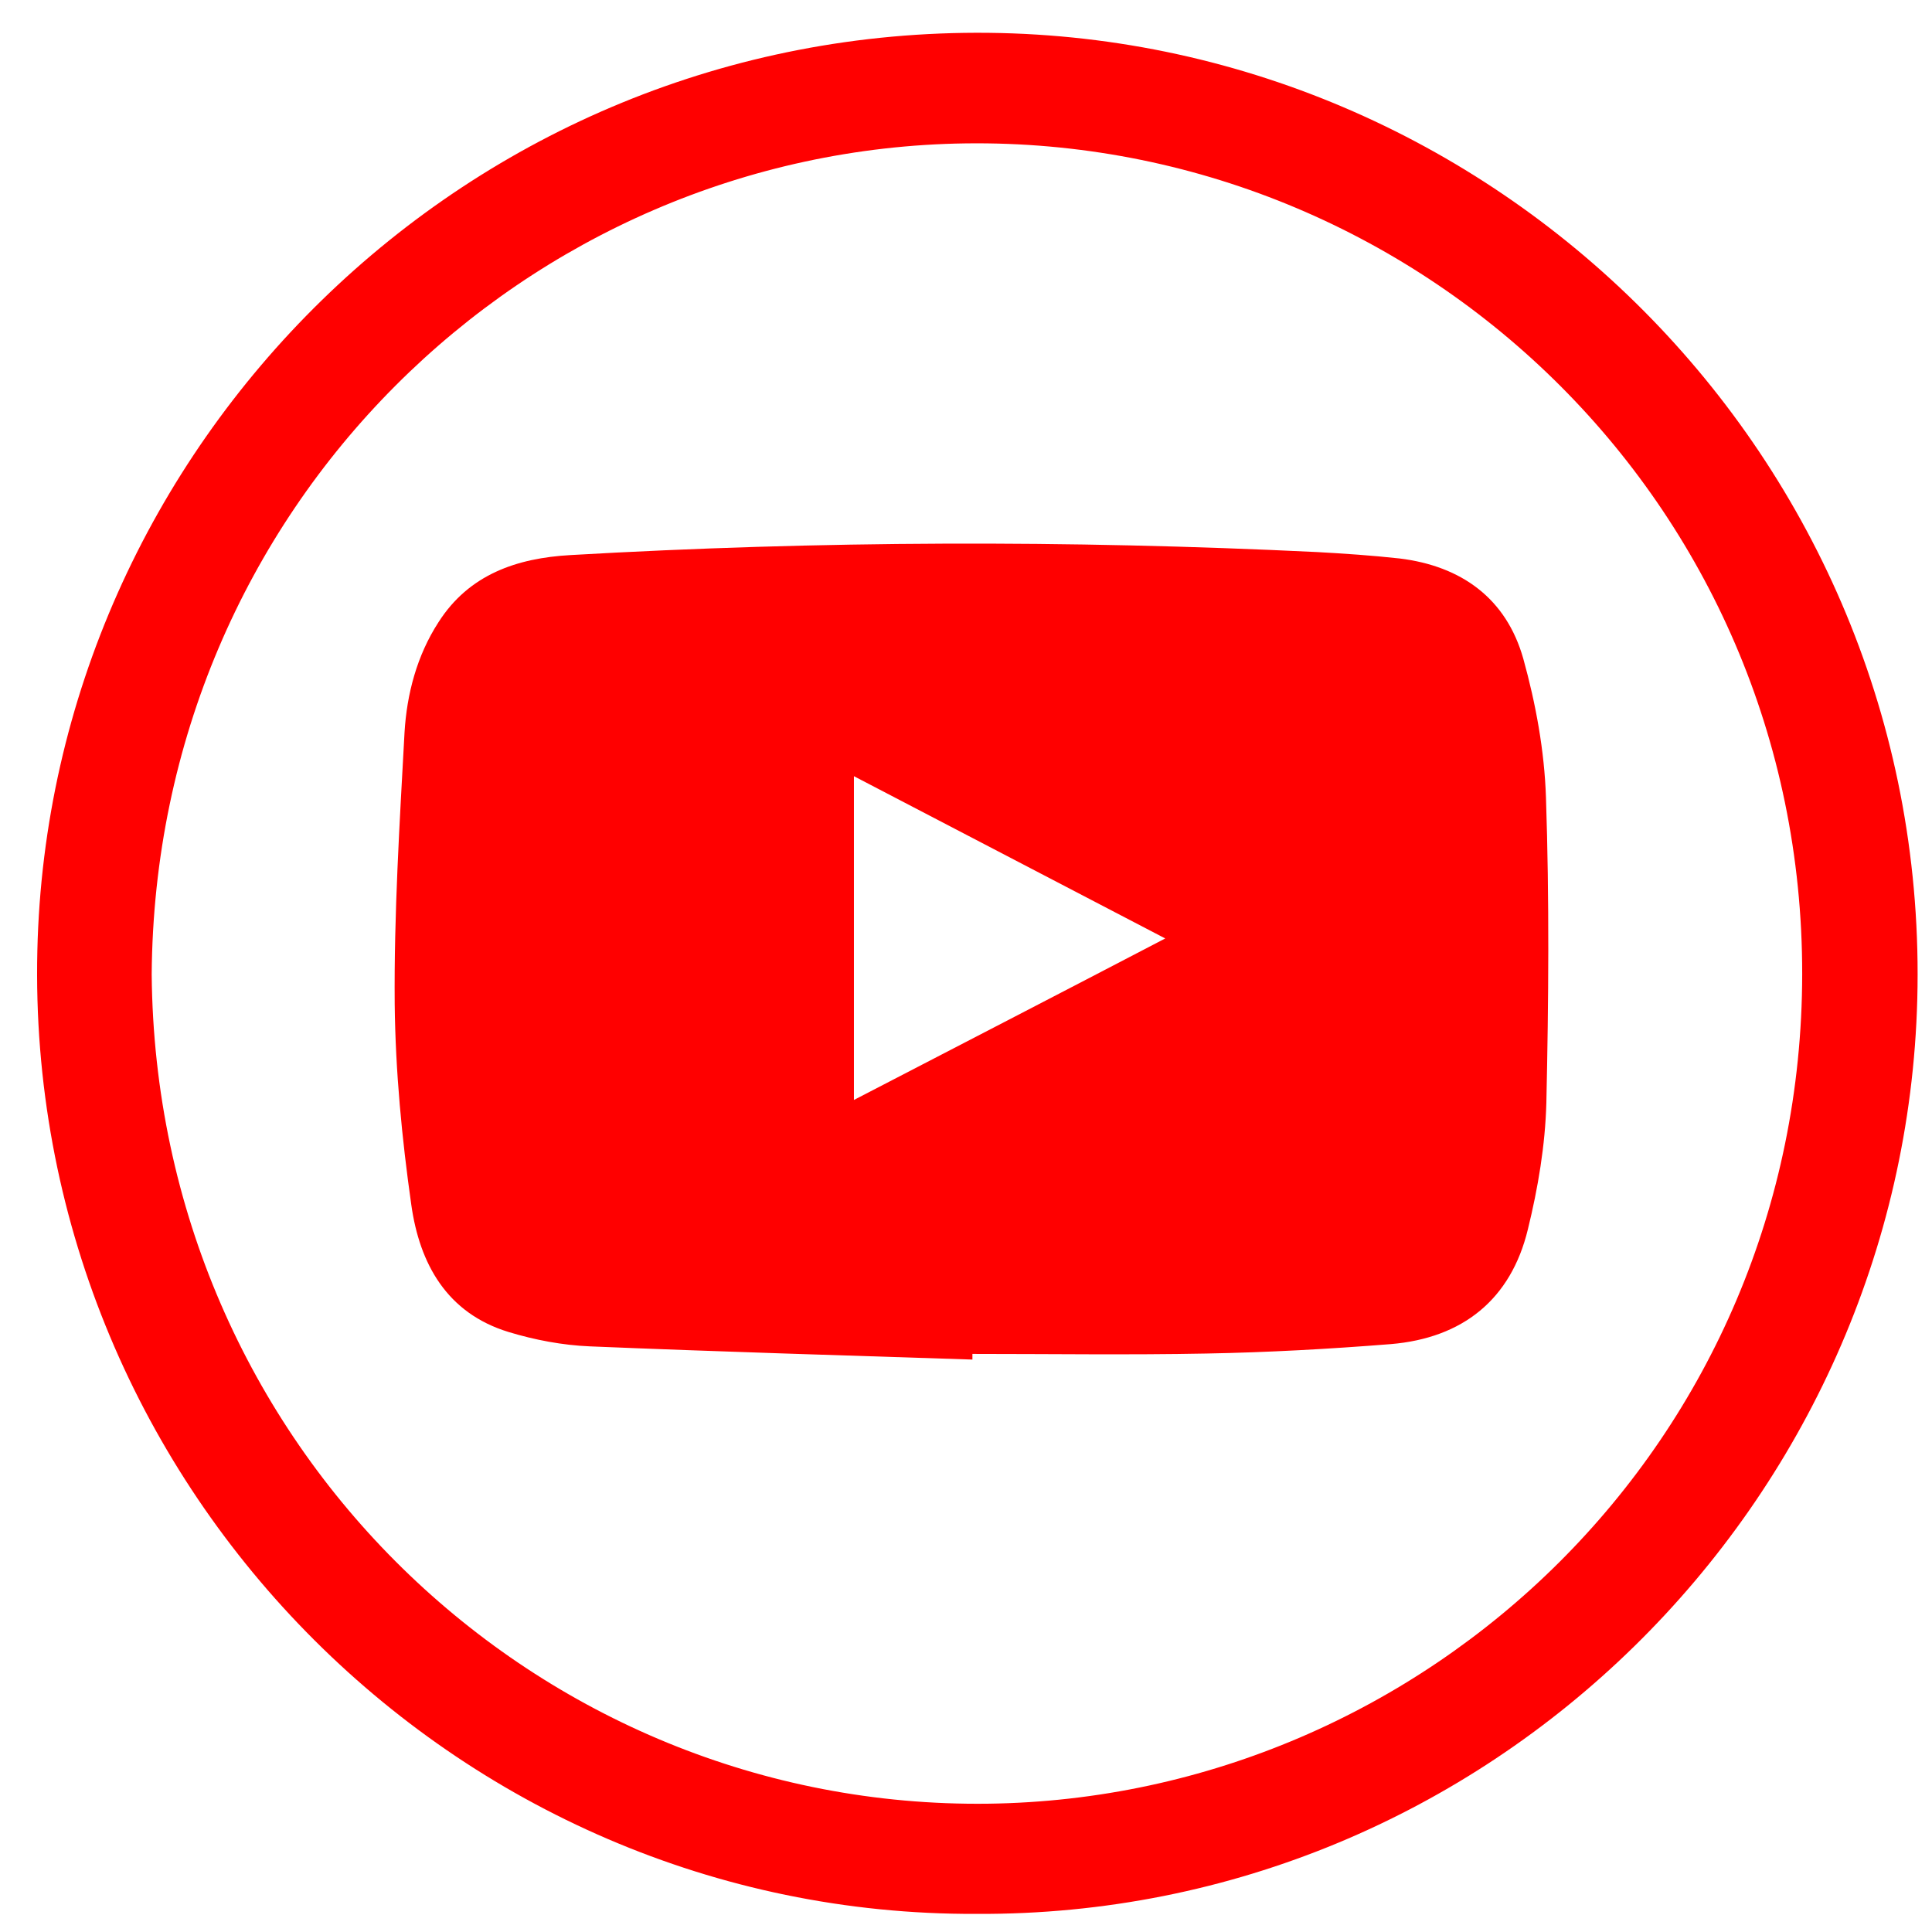 <?xml version="1.0" ?><!DOCTYPE svg  PUBLIC '-//W3C//DTD SVG 1.1//EN'  'http://www.w3.org/Graphics/SVG/1.1/DTD/svg11.dtd'>
<svg enable-background="new 0 0 512 512"  fill="red" id="Layer_1" version="1.1" viewBox="0 0 512 512" xml:space="preserve" xmlns="http://www.w3.org/2000/svg" xmlns:xlink="http://www.w3.org/1999/xlink"><g>
<path d="M258.8,507.2C120.4,507.8,6.6,392.6,9.9,251.9C13,118,123.9,7.2,262,8.7C398.7,10.2,511.8,124,508.1,264.8   C504.6,398.3,394.6,507.9,258.8,507.2z M40.2,258.2C41.3,383.3,142.4,479.5,261.8,478c116.3-1.5,215.7-96,215.8-219.9   C477.7,132.9,375.7,36.4,255.9,38C139.6,39.6,41.1,134.3,40.2,258.2z"/><path d="M257.7,360.3c-33.8-1.1-67.6-2.1-101.4-3.5c-7.2-0.3-14.6-1.7-21.5-3.8c-16.4-5-23.6-18.1-25.8-33.7   c-2.5-17.6-4.2-35.4-4.4-53.2c-0.2-23.9,1.3-47.9,2.6-71.9c0.6-10.3,3.3-20.5,9-29.3c8.1-12.7,20.8-17,35-17.8   c65.9-3.8,131.9-4,197.8-0.8c7.3,0.4,14.6,0.9,21.9,1.7c16.4,2,28.3,10.6,32.8,26.6c3.3,11.9,5.6,24.4,6,36.8   c0.9,26.9,0.7,53.9,0.1,80.9c-0.3,11.2-2.2,22.5-4.9,33.5c-4.5,18.6-17.3,28.8-36.3,30.4c-16.3,1.3-32.6,2.2-48.9,2.5   c-20.6,0.4-41.3,0.1-62,0.1C257.7,359.2,257.7,359.8,257.7,360.3z M308.8,248.7c-28-14.6-55.1-28.7-82.5-43c0,29,0,57,0,85.8   C253.9,277.2,281,263.2,308.8,248.7z"/></g></svg>